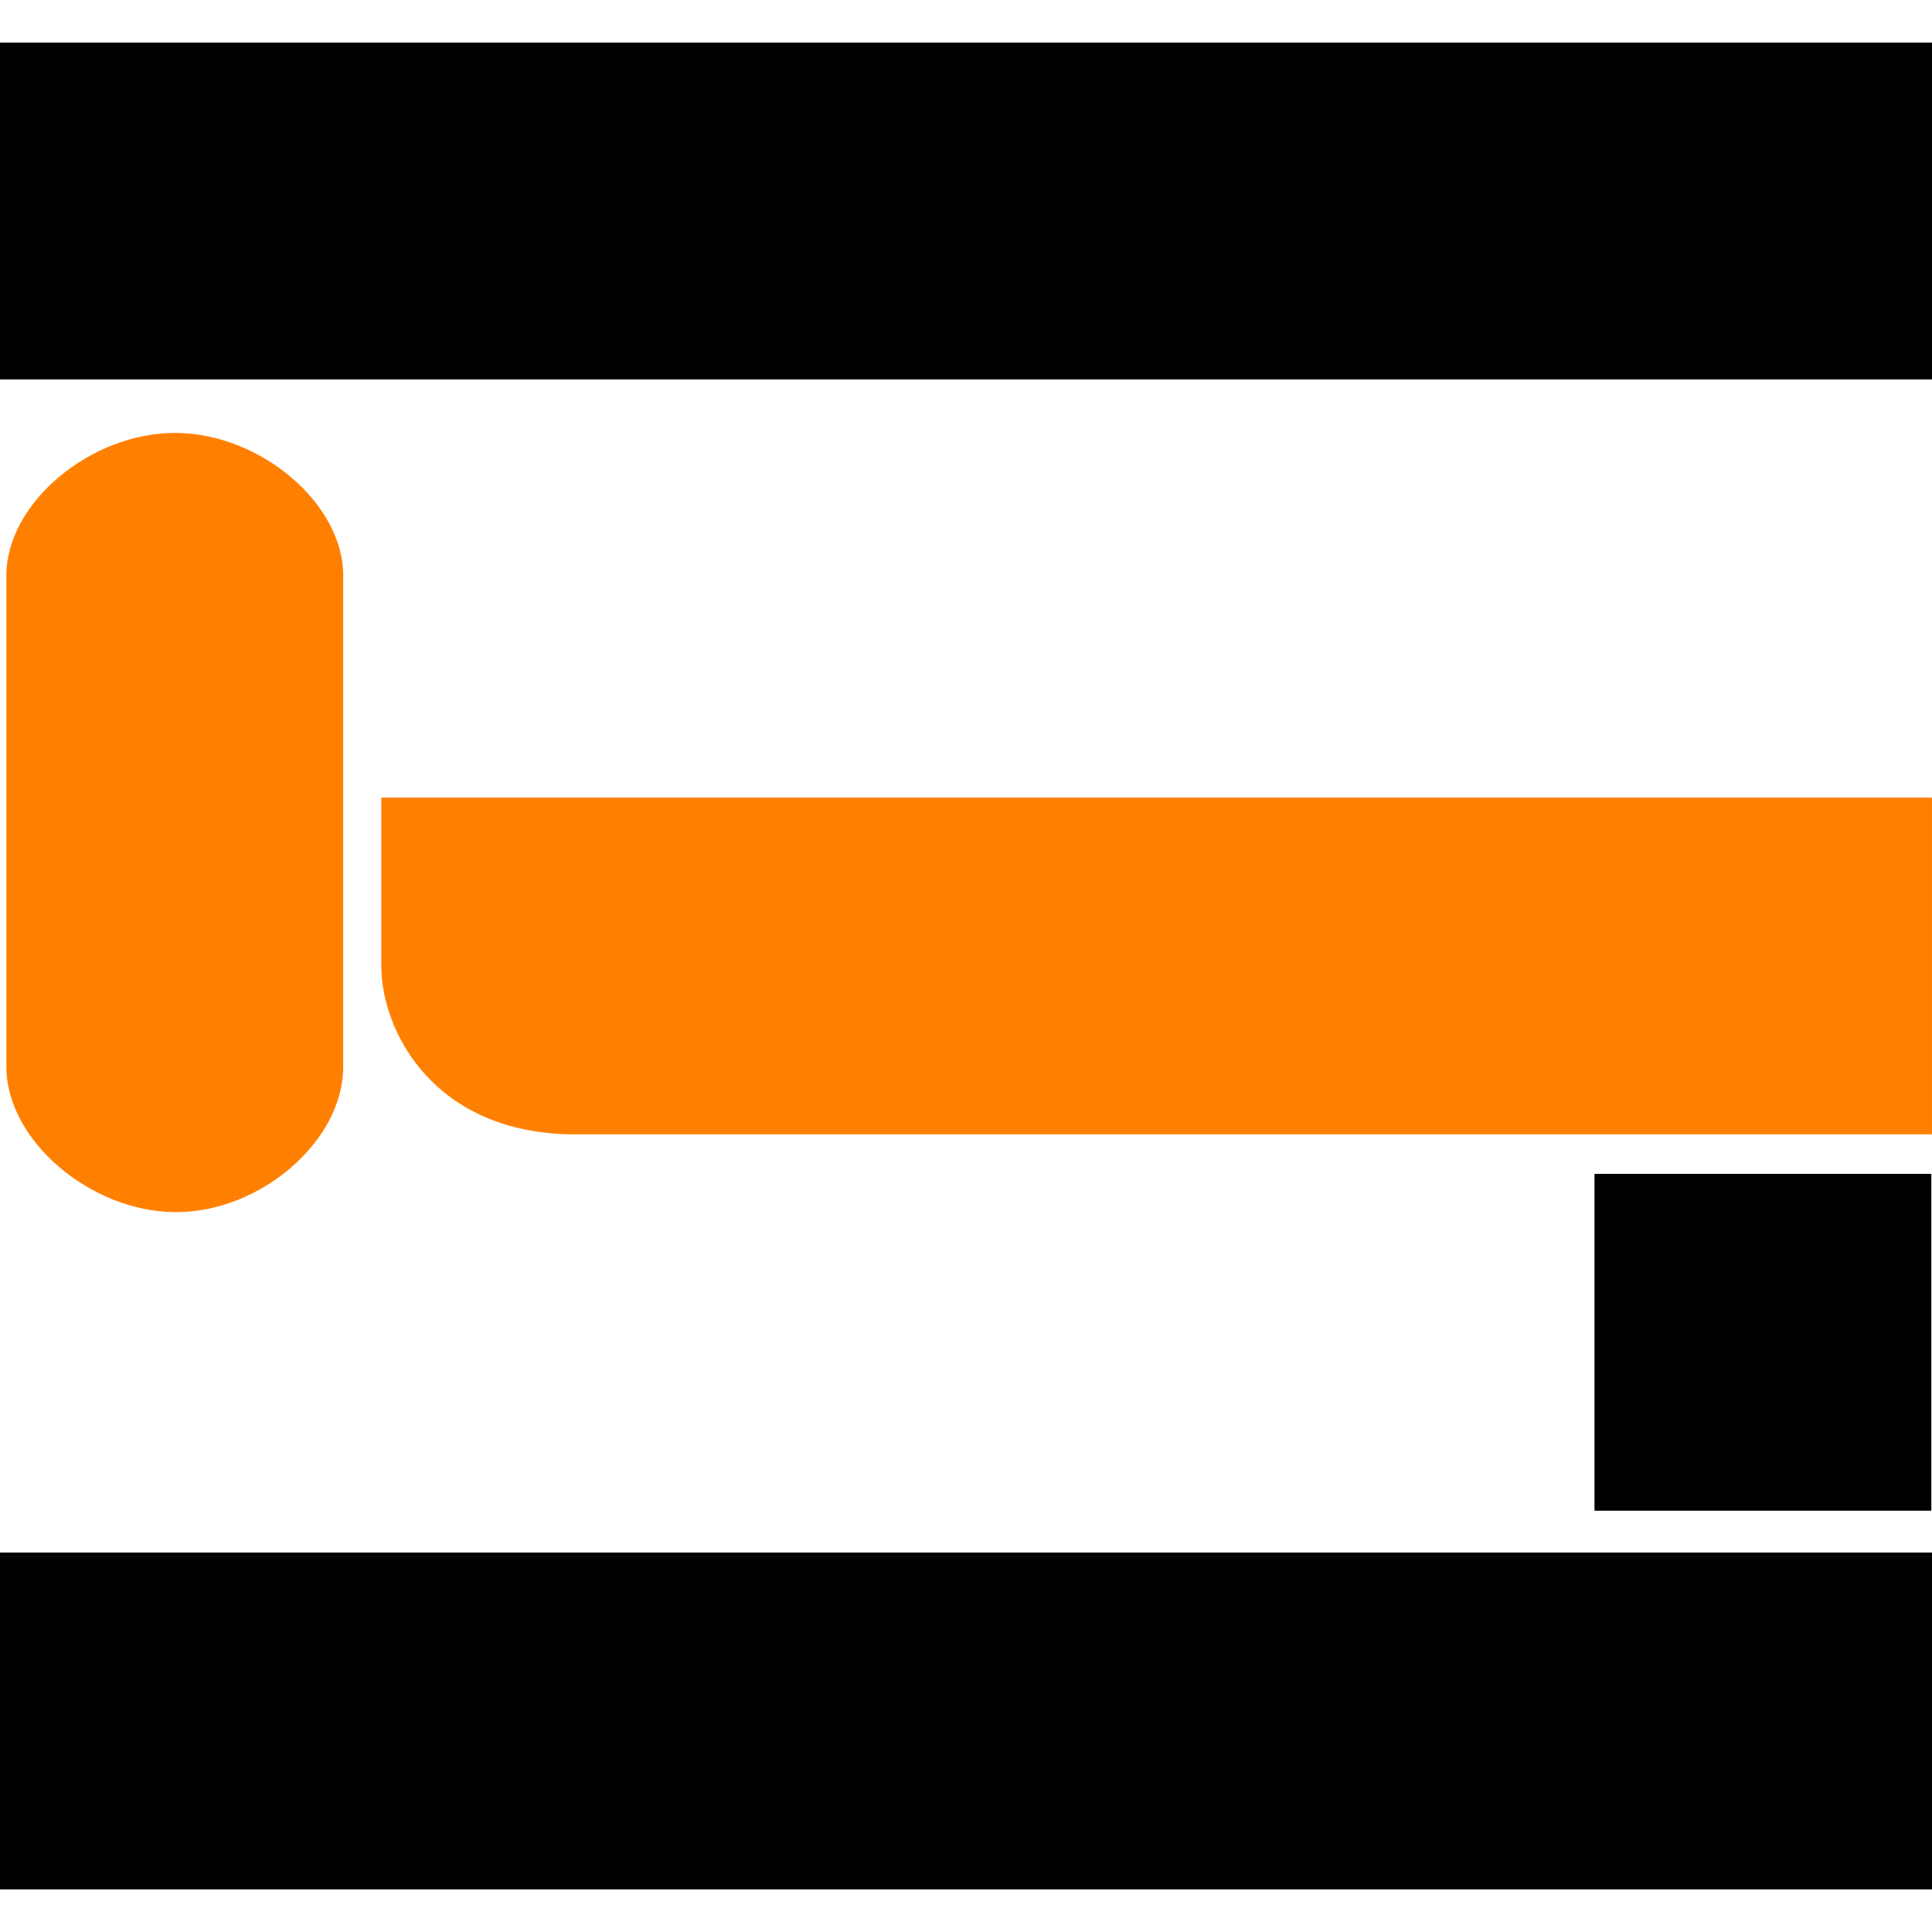 <?xml version="1.0" encoding="UTF-8" standalone="no"?>
<!-- Created with Inkscape (http://www.inkscape.org/) -->

<svg
   xmlns:dc="http://purl.org/dc/elements/1.1/"
   xmlns:cc="http://creativecommons.org/ns#"
   xmlns:rdf="http://www.w3.org/1999/02/22-rdf-syntax-ns#"
   xmlns:svg="http://www.w3.org/2000/svg"
   xmlns="http://www.w3.org/2000/svg"
   xmlns:sodipodi="http://sodipodi.sourceforge.net/DTD/sodipodi-0.dtd"
   xmlns:inkscape="http://www.inkscape.org/namespaces/inkscape"
   width="128"
   height="128"
   viewBox="0 0 128 128"
   id="svg2"
   version="1.1"
   inkscape:version="0.91 r13725"
   sodipodi:docname="favicon.svg">
  <defs
     id="defs4" />
  <sodipodi:namedview
     id="base"
     pagecolor="#ffffff"
     bordercolor="#666666"
     borderopacity="1.0"
     inkscape:pageopacity="0.0"
     inkscape:pageshadow="2"
     inkscape:zoom="4"
     inkscape:cx="101.24837"
     inkscape:cy="63.783788"
     inkscape:document-units="px"
     inkscape:current-layer="layer1"
     showgrid="false"
     inkscape:window-width="1876"
     inkscape:window-height="1078"
     inkscape:window-x="0"
     inkscape:window-y="0"
     inkscape:window-maximized="1"
     fit-margin-top="0"
     fit-margin-left="0"
     fit-margin-right="0"
     fit-margin-bottom="0"
     units="px" />
  <g
     inkscape:label="Layer 1"
     inkscape:groupmode="layer"
     id="layer1"
     transform="translate(-78.287,-724.649)">
    <rect
       style="opacity:1;fill:#000000;fill-opacity:1;fill-rule:nonzero;stroke:none;stroke-width:0.1;stroke-linecap:butt;stroke-linejoin:miter;stroke-miterlimit:4;stroke-dasharray:none;stroke-dashoffset:0;stroke-opacity:1"
       id="rect4156"
       width="128"
       height="22.316"
       x="78.287"
       y="727.473" />
    <path
       style="opacity:1;fill:#ff8001;fill-opacity:1;fill-rule:nonzero;stroke:none;stroke-width:0.1;stroke-linecap:butt;stroke-linejoin:miter;stroke-miterlimit:4;stroke-dasharray:none;stroke-dashoffset:0;stroke-opacity:1"
       d="m 103.55,777.491 12.842,0 12.842,0 12.842,0 12.842,0 12.842,0 12.842,0 12.842,0 12.842,0 0,2.789 0,2.789 0,2.789 0,2.789 0,2.789 0,2.789 0,2.789 0,2.789 -12.842,0 -12.842,0 -12.842,0 -12.842,0 -12.842,0 -12.842,0 -12.842,0 c -9.275,0 -12.842,-6.759 -12.842,-11.158 z"
       id="rect4158"
       inkscape:connector-curvature="0"
       sodipodi:nodetypes="cccccccccccccccccccccccccc" />
    <rect
       style="opacity:1;fill:#000000;fill-opacity:1;fill-rule:nonzero;stroke:none;stroke-width:0.1;stroke-linecap:butt;stroke-linejoin:miter;stroke-miterlimit:4;stroke-dasharray:none;stroke-dashoffset:0;stroke-opacity:1"
       id="rect4160"
       width="128"
       height="22.316"
       x="78.287"
       y="827.51" />
    <path
       style="opacity:1;fill:#ff8001;fill-opacity:1;fill-rule:nonzero;stroke:none;stroke-width:0.1;stroke-linecap:butt;stroke-linejoin:miter;stroke-miterlimit:4;stroke-dasharray:none;stroke-dashoffset:0;stroke-opacity:1"
       d="m 101.024,762.778 0,12.947 0,19.617 c 0,4.922 -5.526,9.663 -11.158,9.614 -5.632,-0.049 -11.157,-4.791 -11.157,-9.614 l 0,-19.617 -8.3e-5,-12.947 c -3e-5,-4.809 5.565,-9.44 11.158,-9.447 5.592,-0.007 11.158,4.624 11.158,9.447 z"
       id="rect4169"
       inkscape:connector-curvature="0"
       sodipodi:nodetypes="zcsszcssz" />
    <rect
       style="opacity:1;fill:#000000;fill-opacity:1;fill-rule:nonzero;stroke:none;stroke-width:0.1;stroke-linecap:butt;stroke-linejoin:miter;stroke-miterlimit:4;stroke-dasharray:none;stroke-dashoffset:0;stroke-opacity:1"
       id="rect4171"
       width="22.316"
       height="22.316"
       x="183.926"
       y="802.42" />
  </g>
</svg>
